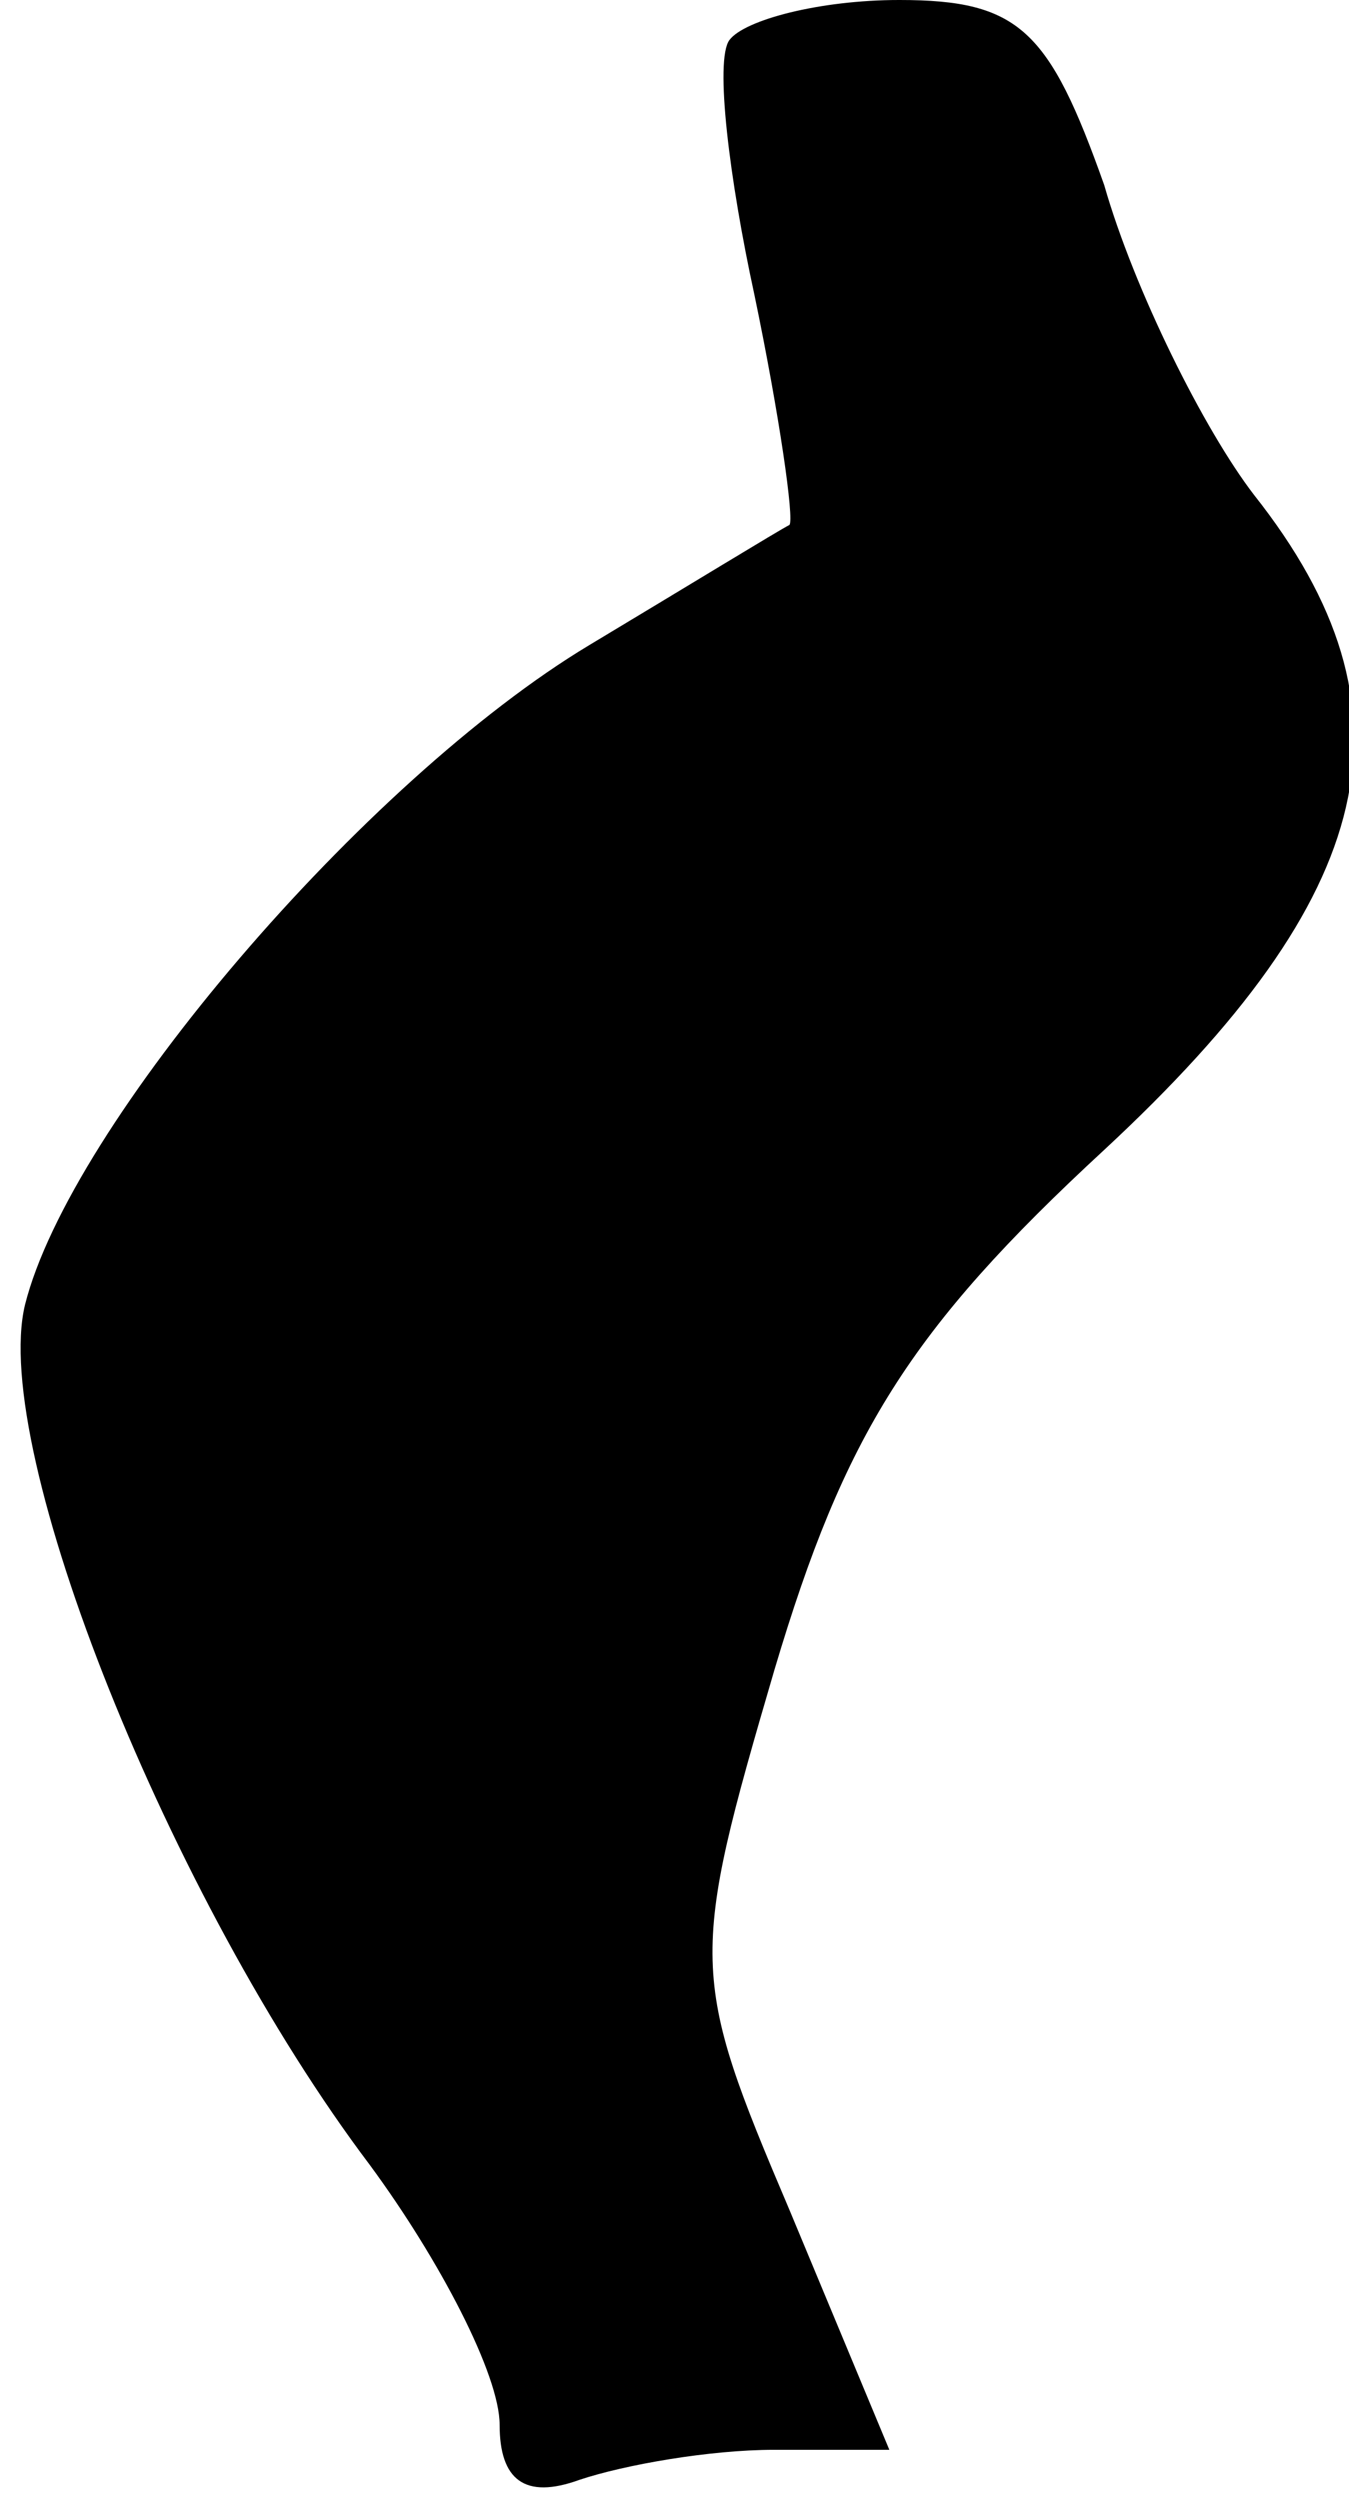 <?xml version="1.0" standalone="no"?>
<!DOCTYPE svg PUBLIC "-//W3C//DTD SVG 20010904//EN"
 "http://www.w3.org/TR/2001/REC-SVG-20010904/DTD/svg10.dtd">
<svg version="1.0" xmlns="http://www.w3.org/2000/svg"
 width="27pt" height="50pt" viewBox="0 0 27 50"
 preserveAspectRatio="xMidYMid meet">
<g transform="translate(0,50) scale(0.1,-0.1)"
fill="#000000" stroke="none">
<path fill="#000000" stroke="none" d="M146 492 c-3 -4 0 -28 5 -51 5 -24 8
-45 7 -46 -2 -1 -20 -12 -40 -24 -45 -27 -104 -96 -113 -132 -7 -29 29 -119
69 -172 14 -19 26 -42 26 -52 0 -11 5 -15 16 -11 9 3 26 6 39 6 l23 0 -20 48
c-20 47 -20 50 -3 108 14 47 27 68 66 104 55 51 64 88 30 131 -10 13 -24 41
-30 62 -11 31 -17 37 -41 37 -16 0 -31 -4 -34 -8z"/>
</g>
</svg>
